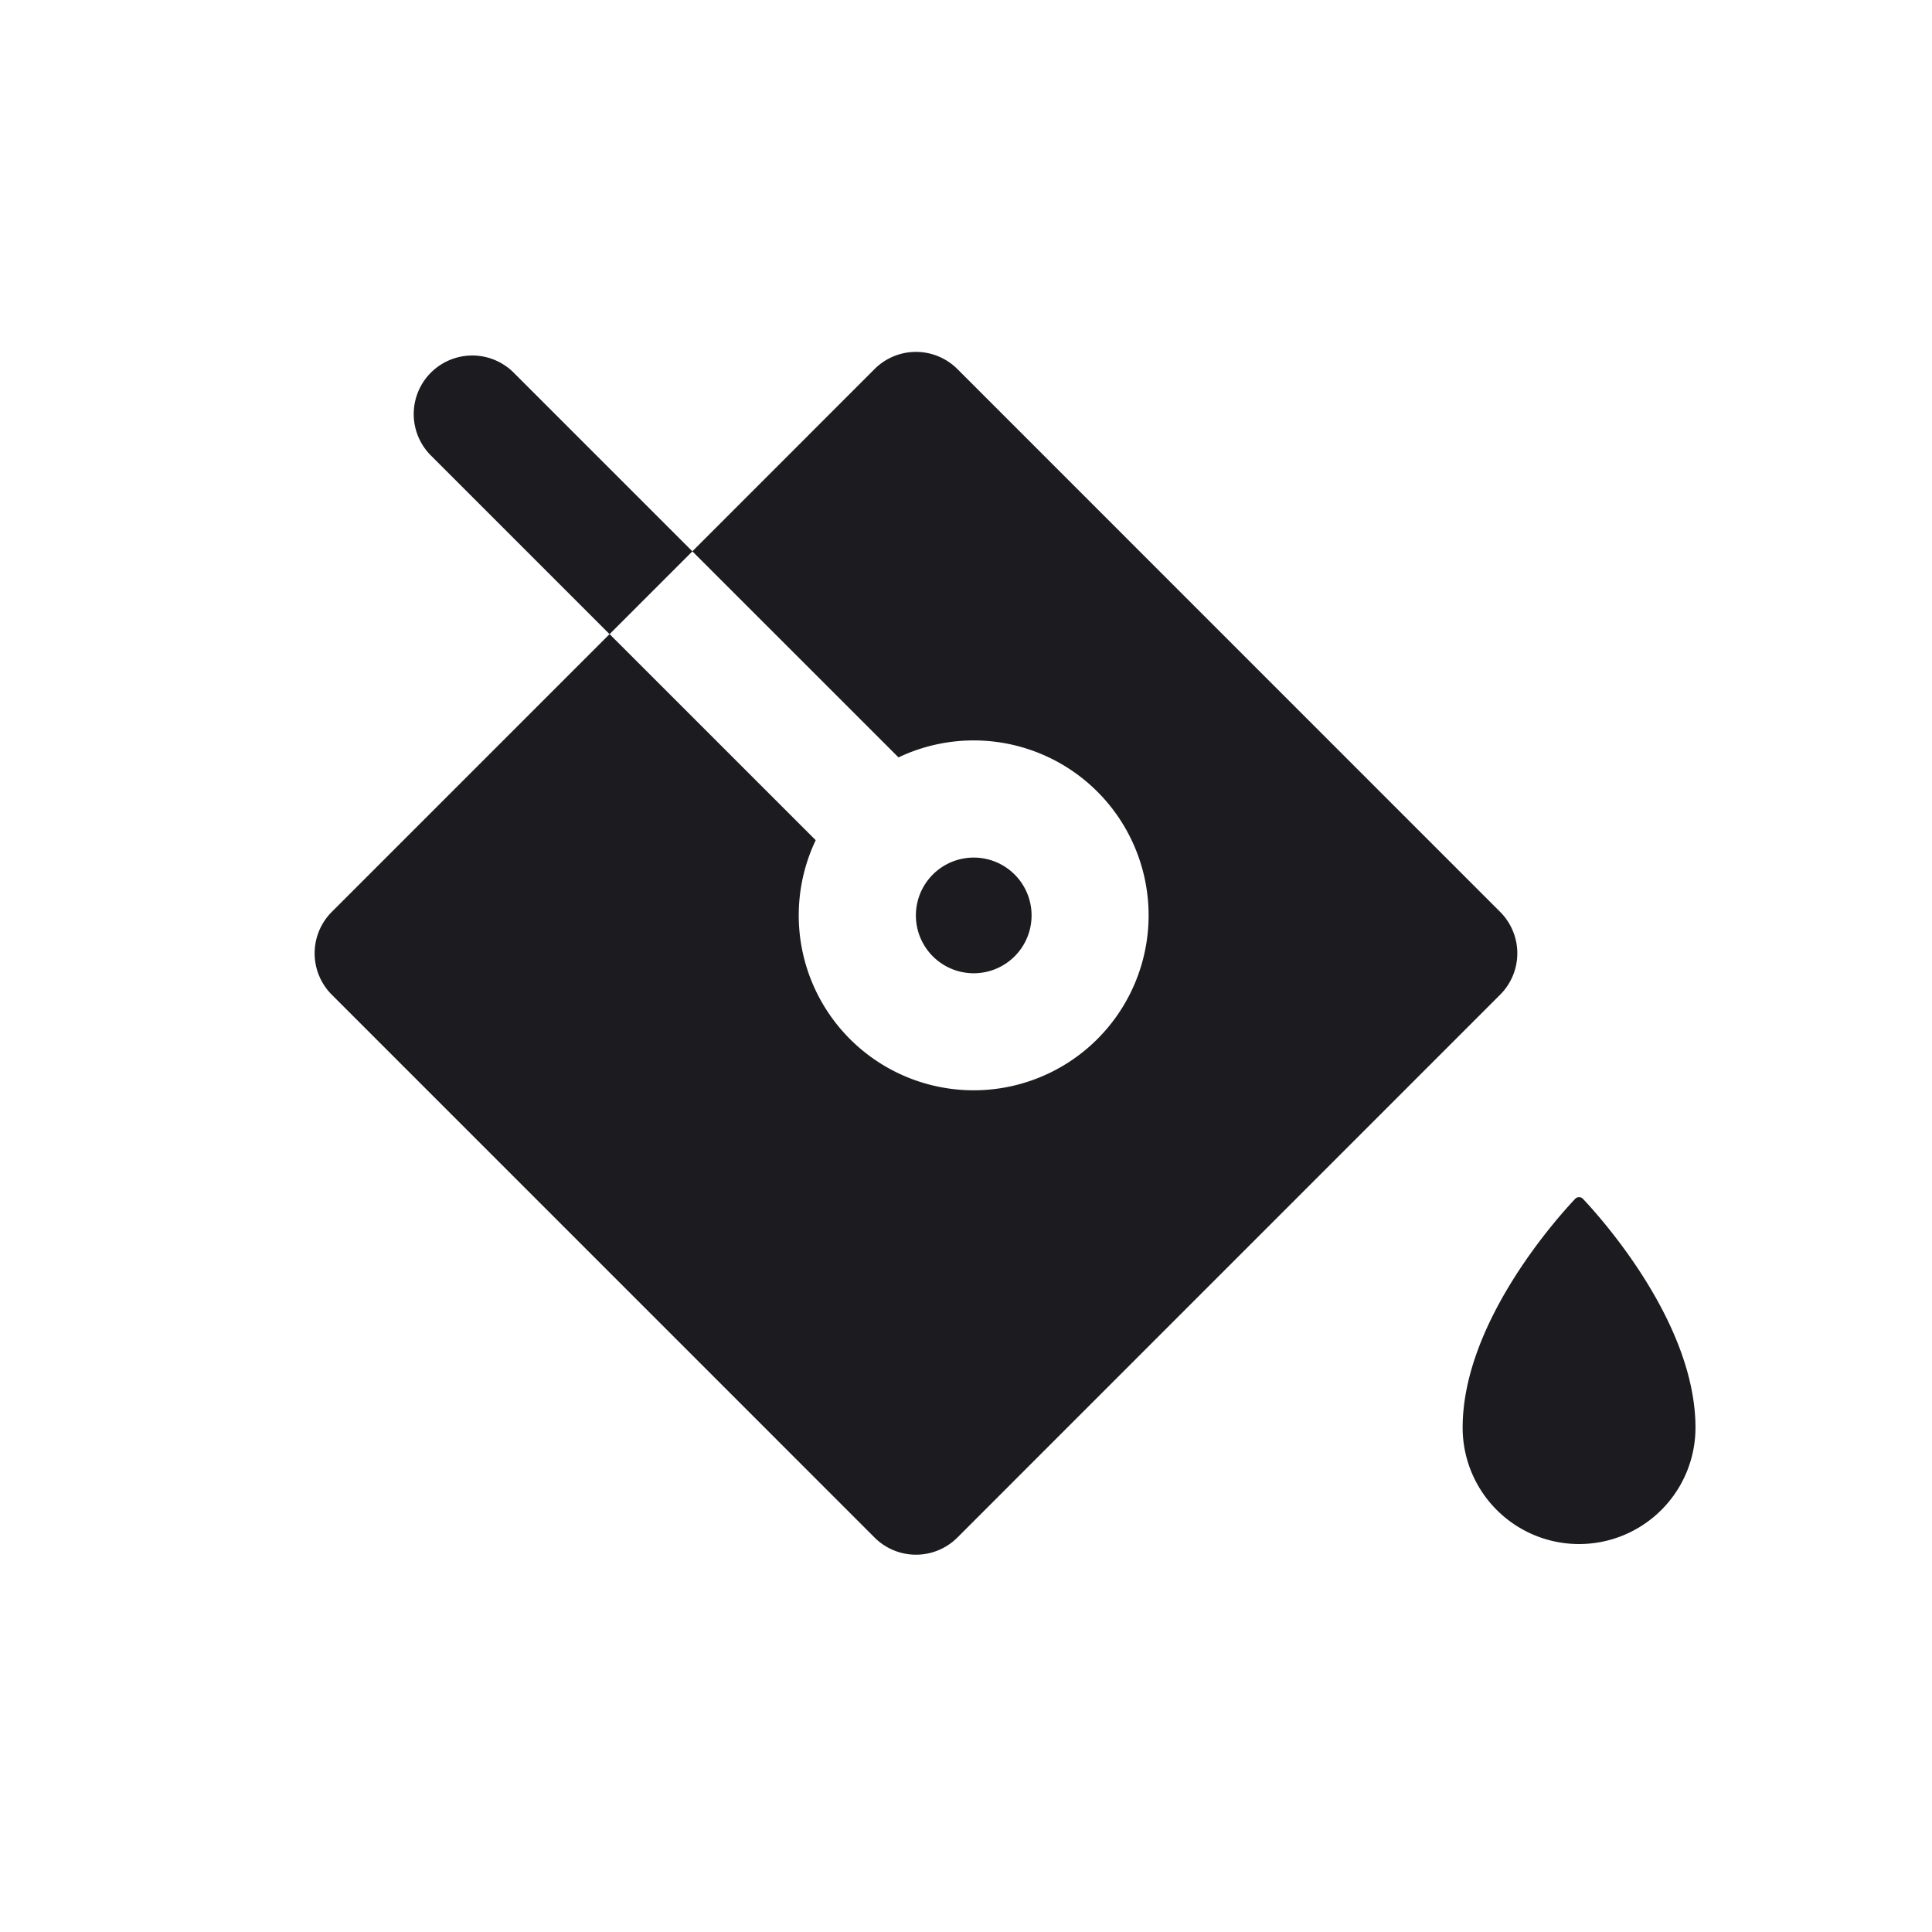 <svg width="33" height="33" fill="none" xmlns="http://www.w3.org/2000/svg"><path d="M24.983 24.385c0-1.767 1.571-3.535 1.92-3.906a.092.092 0 0 1 .137 0c.349.371 1.92 2.14 1.92 3.906a1.988 1.988 0 0 1-3.977 0ZM8.774 6.365A1 1 0 1 0 7.36 7.78l1.414-1.414Zm3.052 3.052L8.774 6.365 7.36 7.78l3.052 3.052 1.414-1.414Z" fill="#1C1B1F"/><path fill-rule="evenodd" clip-rule="evenodd" d="M5.667 15.576a1 1 0 0 0 0 1.414l9.271 9.272a1 1 0 0 0 1.415 0l9.271-9.272a1 1 0 0 0 0-1.414l-9.271-9.272a1 1 0 0 0-1.415 0l-3.112 3.113 3.521 3.52a2.988 2.988 0 1 1-1.414 1.414l-3.521-3.52-4.745 4.745Zm10.266-.638-.005.005a.988.988 0 1 0 .011-.011l-.006.006Z" fill="#1C1B1F"/></svg>